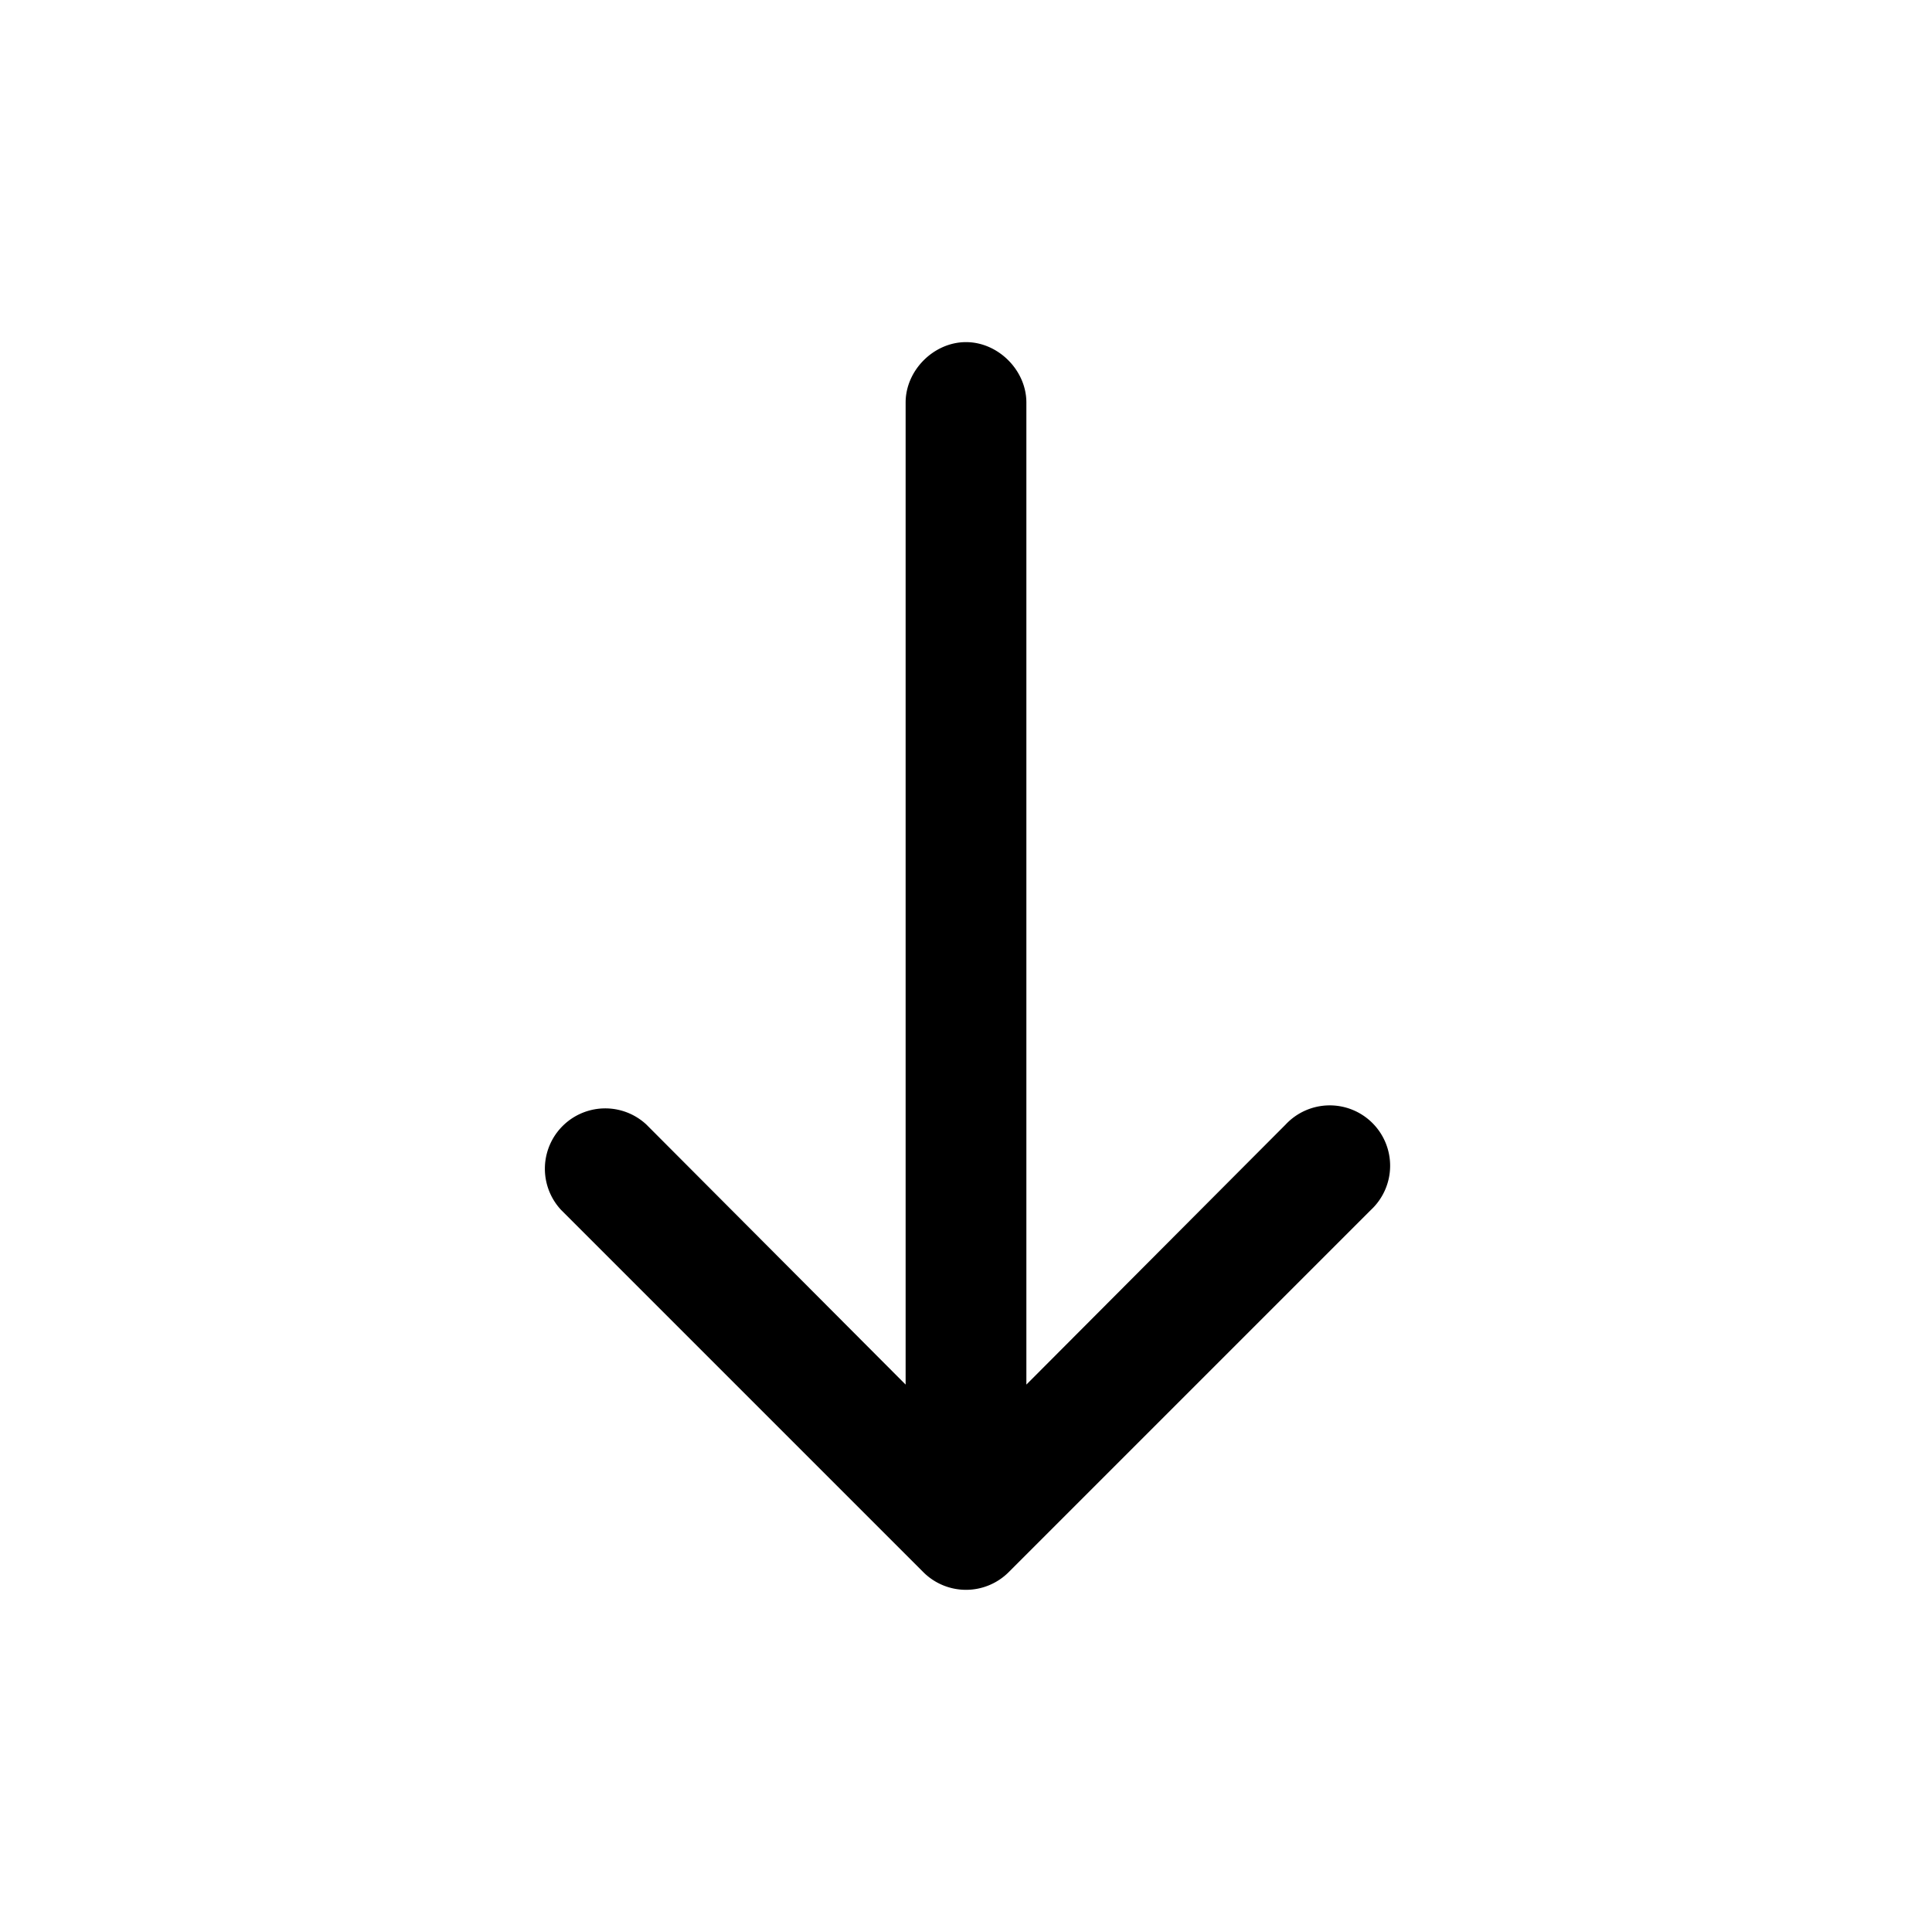 <svg xmlns="http://www.w3.org/2000/svg" width="24" height="24" fill="none" viewBox="0 0 24 24" aria-hidden="true" focusable="false">
  <path fill="currentColor" d="M12.75 5c0-.4-.35-.75-.75-.75s-.75.35-.75.75v12.2l-3.22-3.23a.75.75 0 0 0-1.06 1.06l4.5 4.5a.75.75 0 0 0 1.06 0l4.5-4.5a.75.75 0 1 0-1.06-1.06l-3.22 3.23V5Z"/>
</svg>